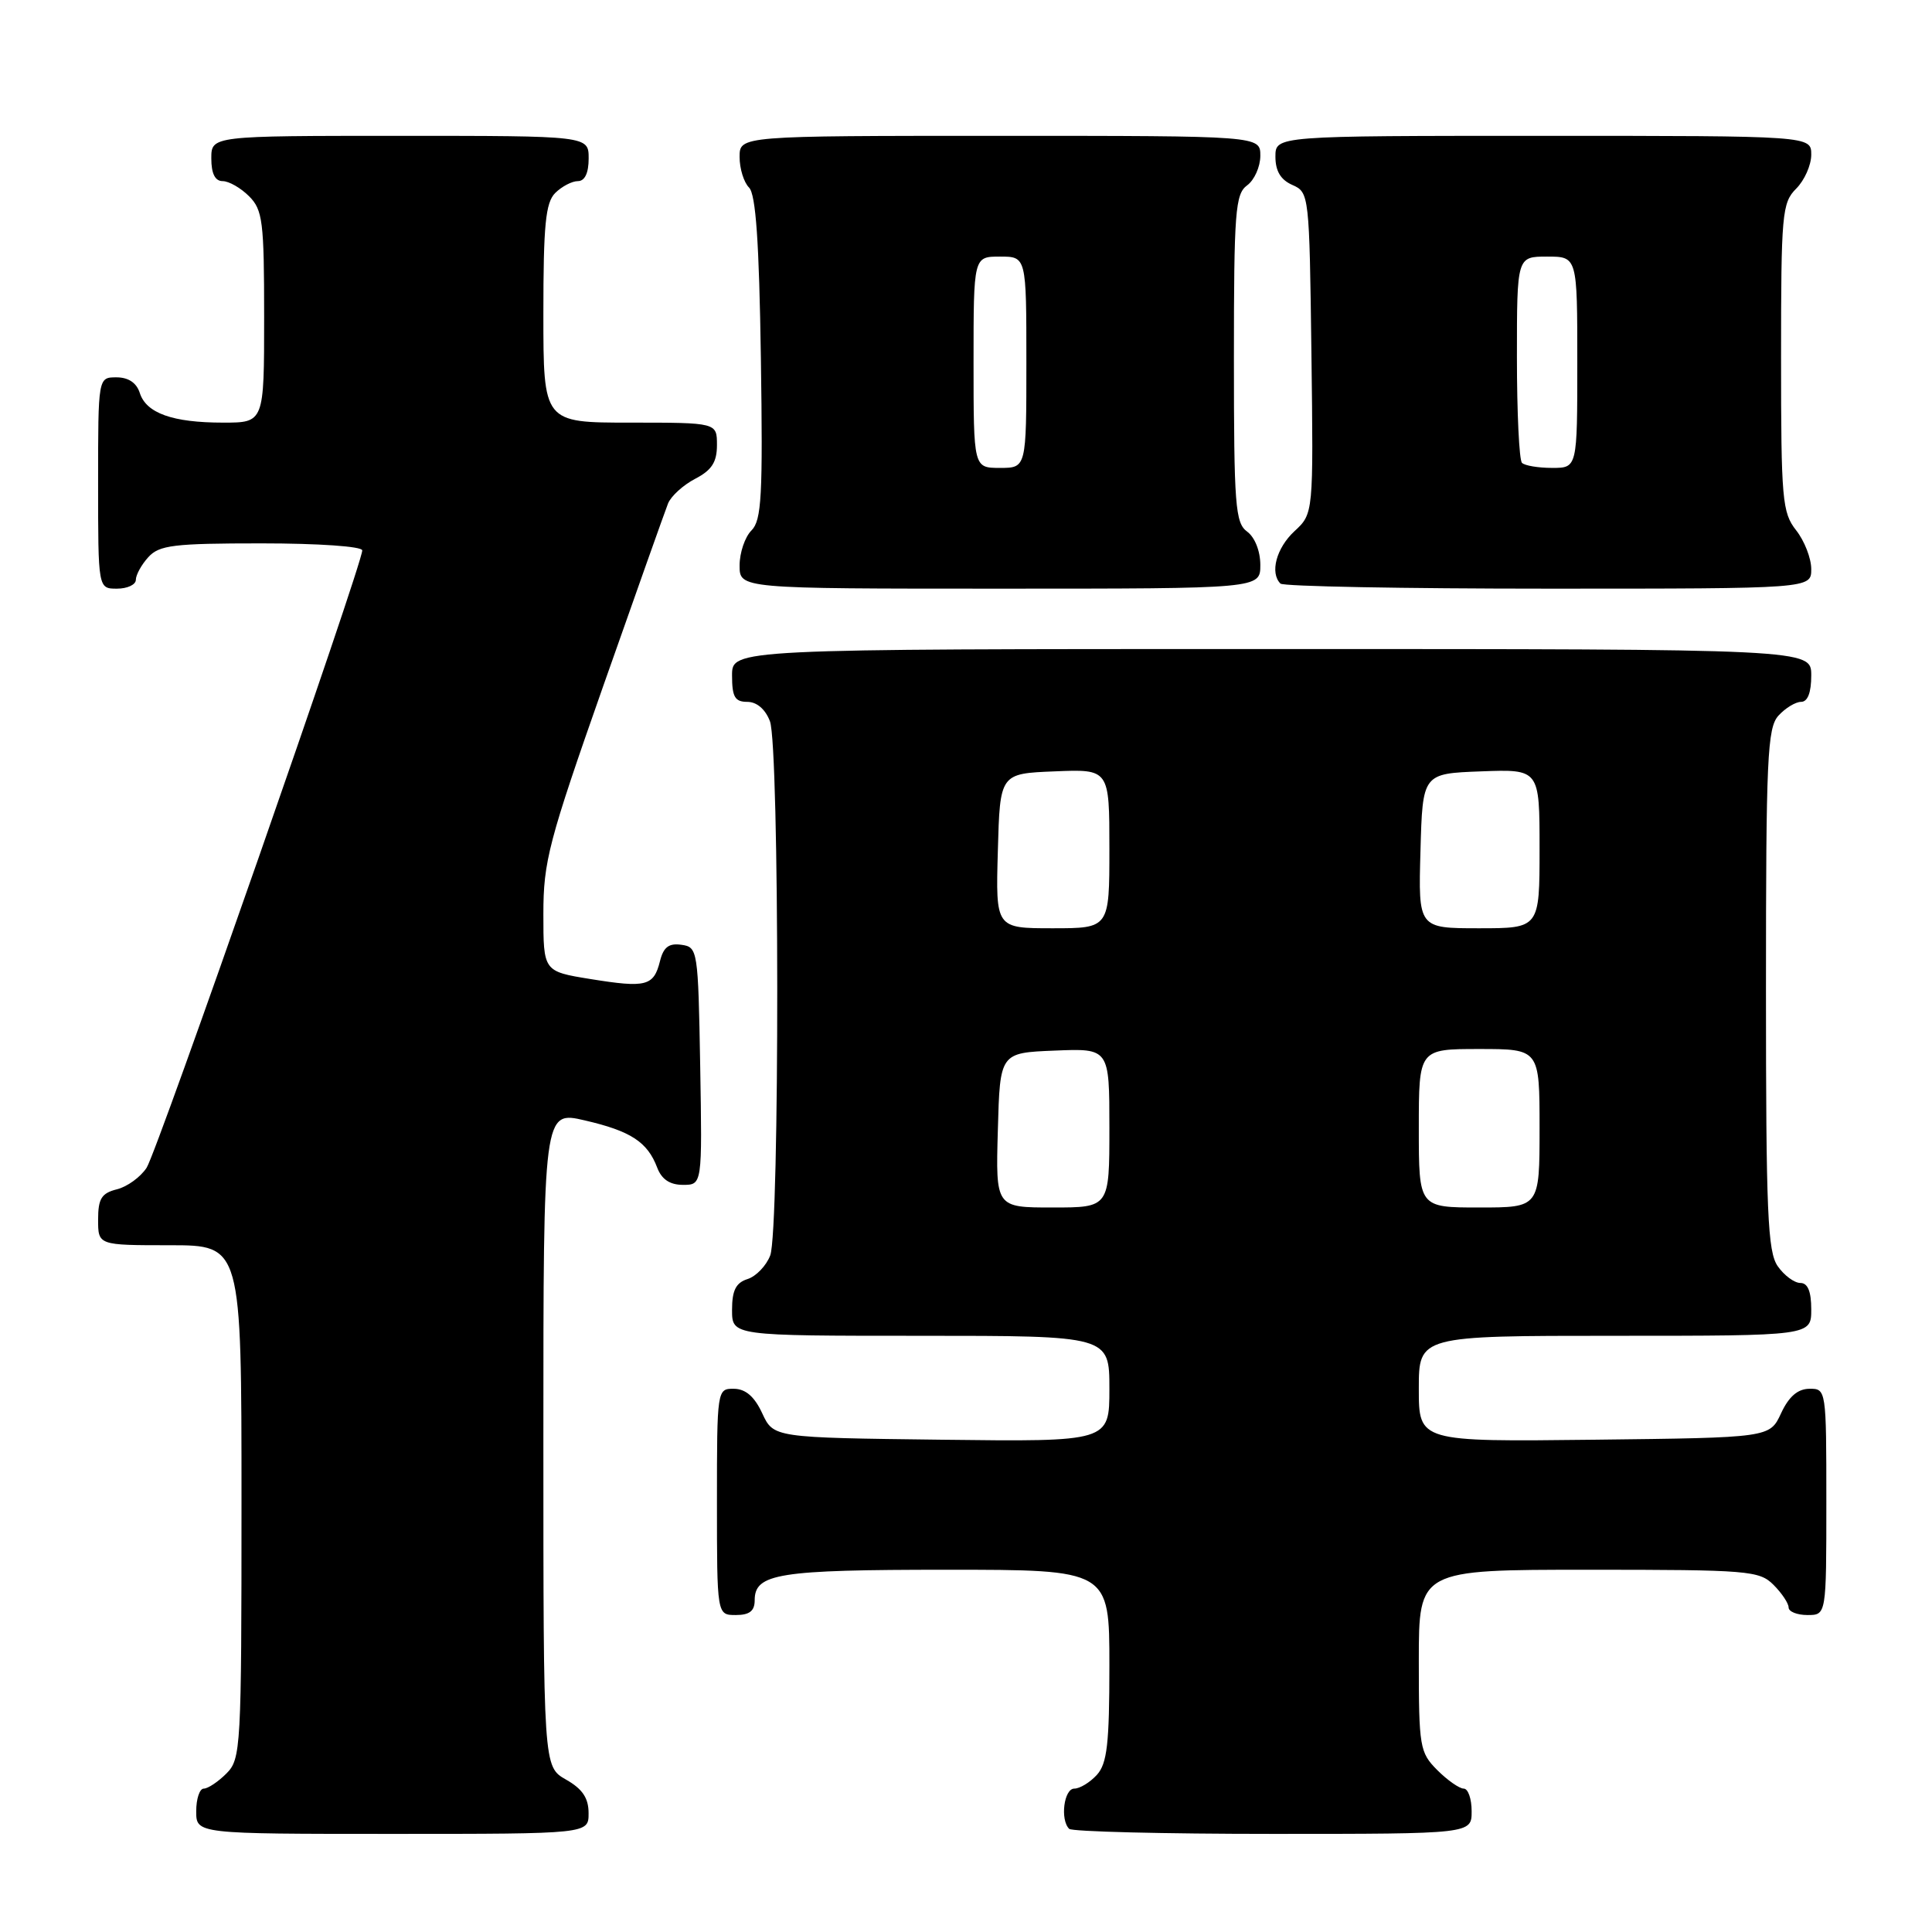 <?xml version="1.0" encoding="UTF-8" standalone="no"?>
<!DOCTYPE svg PUBLIC "-//W3C//DTD SVG 1.1//EN" "http://www.w3.org/Graphics/SVG/1.1/DTD/svg11.dtd" >
<svg xmlns="http://www.w3.org/2000/svg" xmlns:xlink="http://www.w3.org/1999/xlink" version="1.1" viewBox="0 0 256 256">
 <g >
 <path fill="currentColor"
d=" M 77.99 240.25 C 77.99 238.25 77.18 237.04 74.99 235.80 C 72.00 234.09 72.00 234.09 72.00 190.64 C 72.00 147.18 72.00 147.18 77.49 148.46 C 83.58 149.87 85.79 151.31 87.08 154.71 C 87.67 156.27 88.76 157.00 90.50 157.00 C 93.05 157.00 93.05 157.00 92.78 141.25 C 92.51 125.85 92.45 125.49 90.29 125.19 C 88.63 124.95 87.91 125.50 87.45 127.36 C 86.62 130.67 85.62 130.92 78.25 129.73 C 72.00 128.72 72.00 128.72 72.00 121.10 C 72.00 114.15 72.69 111.51 79.90 90.99 C 84.25 78.62 88.13 67.70 88.52 66.71 C 88.92 65.73 90.54 64.26 92.12 63.44 C 94.31 62.30 95.00 61.24 95.00 58.97 C 95.00 56.00 95.00 56.00 83.50 56.00 C 72.00 56.00 72.00 56.00 72.00 41.57 C 72.00 29.79 72.29 26.85 73.57 25.57 C 74.44 24.71 75.79 24.00 76.57 24.00 C 77.49 24.00 78.00 22.93 78.00 21.00 C 78.00 18.00 78.00 18.00 53.00 18.00 C 28.00 18.00 28.00 18.00 28.00 21.00 C 28.00 23.00 28.50 24.00 29.50 24.00 C 30.33 24.00 31.90 24.90 33.00 26.00 C 34.81 27.81 35.00 29.33 35.00 42.00 C 35.00 56.00 35.00 56.00 29.57 56.00 C 22.87 56.00 19.37 54.75 18.52 52.06 C 18.09 50.72 17.01 50.00 15.43 50.00 C 13.00 50.00 13.00 50.00 13.00 64.00 C 13.00 78.00 13.00 78.00 15.50 78.00 C 16.88 78.00 18.00 77.47 18.00 76.83 C 18.00 76.18 18.74 74.83 19.65 73.83 C 21.10 72.23 23.00 72.00 34.65 72.00 C 42.19 72.00 48.00 72.40 48.00 72.93 C 48.00 74.80 20.84 152.57 19.43 154.73 C 18.63 155.96 16.86 157.25 15.49 157.59 C 13.45 158.10 13.00 158.83 13.00 161.61 C 13.00 165.00 13.00 165.00 22.50 165.00 C 32.00 165.00 32.00 165.00 32.00 199.00 C 32.00 231.67 31.92 233.08 30.00 235.00 C 28.90 236.10 27.55 237.00 27.00 237.00 C 26.45 237.00 26.00 238.35 26.00 240.00 C 26.00 243.00 26.00 243.00 52.00 243.00 C 78.00 243.00 78.00 243.00 77.99 240.25 Z  M 195.00 240.00 C 195.00 238.35 194.53 237.00 193.95 237.00 C 193.38 237.00 191.80 235.90 190.45 234.55 C 188.12 232.21 188.00 231.50 188.00 220.05 C 188.00 208.00 188.00 208.00 210.50 208.00 C 231.67 208.00 233.12 208.12 235.00 210.00 C 236.10 211.10 237.00 212.45 237.00 213.00 C 237.00 213.55 238.12 214.00 239.50 214.00 C 242.00 214.00 242.00 214.00 242.00 199.00 C 242.00 184.10 241.98 184.00 239.75 184.02 C 238.20 184.04 237.03 185.05 236.00 187.27 C 234.50 190.50 234.50 190.50 211.25 190.77 C 188.00 191.04 188.00 191.04 188.00 184.02 C 188.00 177.00 188.00 177.00 214.00 177.00 C 240.00 177.00 240.00 177.00 240.00 173.50 C 240.00 171.12 239.54 170.00 238.56 170.00 C 237.76 170.00 236.41 169.00 235.56 167.78 C 234.22 165.87 234.00 160.67 234.00 131.11 C 234.00 100.45 234.18 96.46 235.65 94.83 C 236.57 93.82 237.92 93.00 238.65 93.00 C 239.53 93.00 240.00 91.77 240.00 89.50 C 240.00 86.00 240.00 86.00 168.50 86.00 C 97.00 86.00 97.00 86.00 97.00 89.50 C 97.00 92.35 97.38 93.00 99.02 93.00 C 100.28 93.00 101.42 93.98 102.02 95.57 C 103.29 98.88 103.32 163.04 102.06 166.35 C 101.54 167.71 100.19 169.12 99.06 169.48 C 97.51 169.97 97.00 170.98 97.00 173.57 C 97.00 177.00 97.00 177.00 122.00 177.00 C 147.00 177.00 147.00 177.00 147.00 184.02 C 147.00 191.04 147.00 191.04 124.75 190.77 C 102.50 190.50 102.50 190.50 101.00 187.27 C 99.97 185.05 98.80 184.04 97.25 184.02 C 95.02 184.00 95.00 184.10 95.00 199.00 C 95.00 214.00 95.00 214.00 97.50 214.00 C 99.32 214.00 100.00 213.46 100.00 212.04 C 100.00 208.50 103.13 208.00 125.43 208.00 C 147.00 208.00 147.00 208.00 147.00 220.67 C 147.00 231.06 146.70 233.67 145.35 235.17 C 144.43 236.18 143.08 237.00 142.35 237.00 C 140.98 237.00 140.45 241.12 141.67 242.33 C 142.03 242.70 154.18 243.00 168.67 243.00 C 195.00 243.00 195.00 243.00 195.00 240.00 Z  M 167.00 74.86 C 167.00 73.02 166.27 71.19 165.25 70.44 C 163.68 69.29 163.50 66.98 163.50 47.50 C 163.50 28.02 163.68 25.71 165.25 24.56 C 166.21 23.86 167.00 22.09 167.00 20.64 C 167.00 18.00 167.00 18.00 132.50 18.00 C 98.00 18.00 98.00 18.00 98.00 20.80 C 98.00 22.34 98.56 24.16 99.25 24.85 C 100.15 25.75 100.59 32.06 100.82 47.41 C 101.09 65.72 100.92 68.94 99.57 70.29 C 98.71 71.15 98.00 73.24 98.00 74.93 C 98.00 78.00 98.00 78.00 132.50 78.00 C 167.00 78.00 167.00 78.00 167.00 74.86 Z  M 240.00 75.41 C 240.00 73.98 239.10 71.67 238.00 70.27 C 236.15 67.92 236.00 66.22 236.00 47.37 C 236.00 28.33 236.13 26.87 238.00 25.00 C 239.10 23.90 240.00 21.88 240.00 20.50 C 240.00 18.00 240.00 18.00 204.50 18.00 C 169.00 18.00 169.00 18.00 169.00 20.76 C 169.00 22.67 169.70 23.83 171.25 24.51 C 173.47 25.49 173.50 25.79 173.77 46.78 C 174.04 68.06 174.04 68.06 171.52 70.39 C 169.12 72.62 168.24 75.91 169.67 77.33 C 170.03 77.70 186.01 78.00 205.17 78.00 C 240.00 78.00 240.00 78.00 240.00 75.41 Z  M 132.22 149.75 C 132.50 139.50 132.50 139.50 139.75 139.21 C 147.00 138.91 147.00 138.91 147.00 149.46 C 147.00 160.00 147.00 160.00 139.47 160.00 C 131.93 160.00 131.93 160.00 132.22 149.75 Z  M 188.00 149.50 C 188.00 139.00 188.00 139.00 196.00 139.00 C 204.00 139.00 204.00 139.00 204.00 149.50 C 204.00 160.00 204.00 160.00 196.00 160.00 C 188.00 160.00 188.00 160.00 188.00 149.50 Z  M 132.22 112.75 C 132.50 102.50 132.50 102.50 139.75 102.21 C 147.00 101.91 147.00 101.91 147.00 112.46 C 147.00 123.00 147.00 123.00 139.47 123.00 C 131.93 123.00 131.93 123.00 132.22 112.75 Z  M 188.22 112.75 C 188.50 102.50 188.50 102.50 196.25 102.21 C 204.00 101.92 204.00 101.92 204.00 112.46 C 204.00 123.00 204.00 123.00 195.97 123.00 C 187.93 123.00 187.93 123.00 188.22 112.75 Z  M 129.00 48.00 C 129.00 34.00 129.00 34.00 132.50 34.00 C 136.00 34.00 136.00 34.00 136.00 48.00 C 136.00 62.00 136.00 62.00 132.50 62.00 C 129.00 62.00 129.00 62.00 129.00 48.00 Z  M 201.67 61.33 C 201.30 60.97 201.00 54.67 201.00 47.33 C 201.00 34.00 201.00 34.00 205.00 34.00 C 209.00 34.00 209.00 34.00 209.00 48.00 C 209.00 62.00 209.00 62.00 205.67 62.00 C 203.83 62.00 202.03 61.70 201.67 61.33 Z "/>
</g>
</svg>
